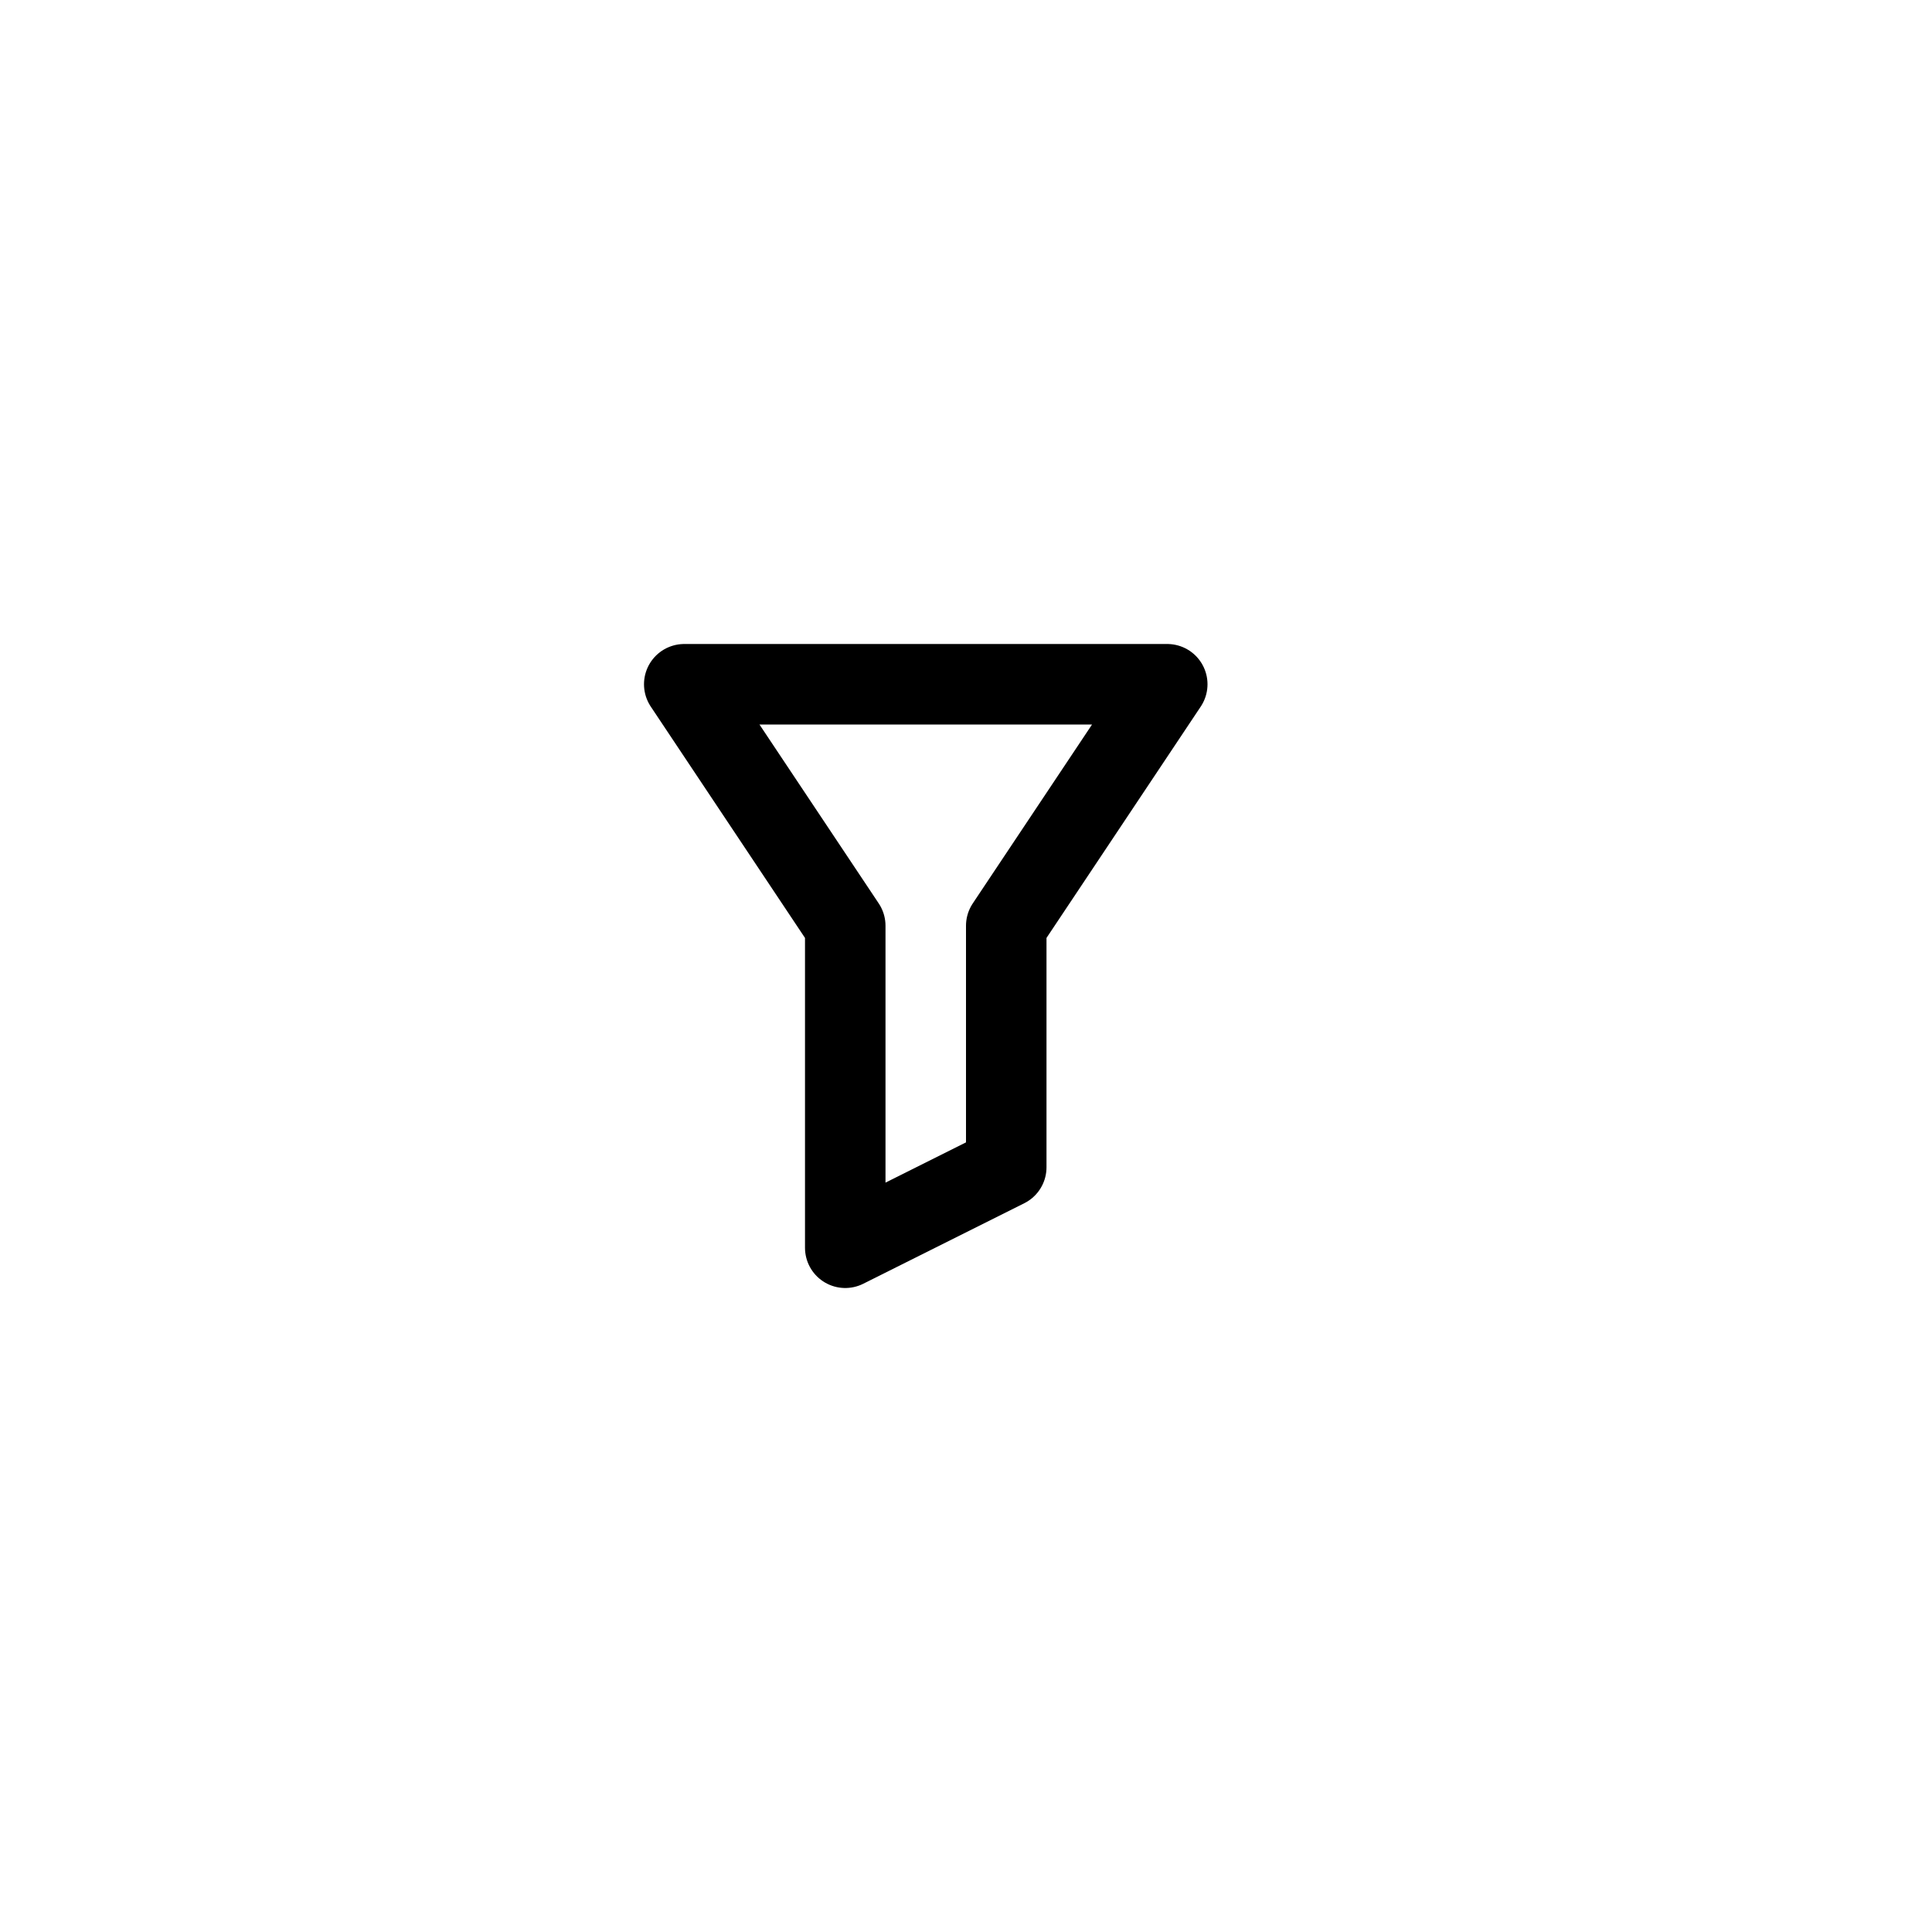 <svg height="24" viewBox="0 0 24 24" width="24" xmlns="http://www.w3.org/2000/svg"><path d="m12.5 11.5v3l-2 1v-4l-2-3h6z" fill="none" stroke="#000" stroke-linecap="round" stroke-linejoin="round"/></svg>